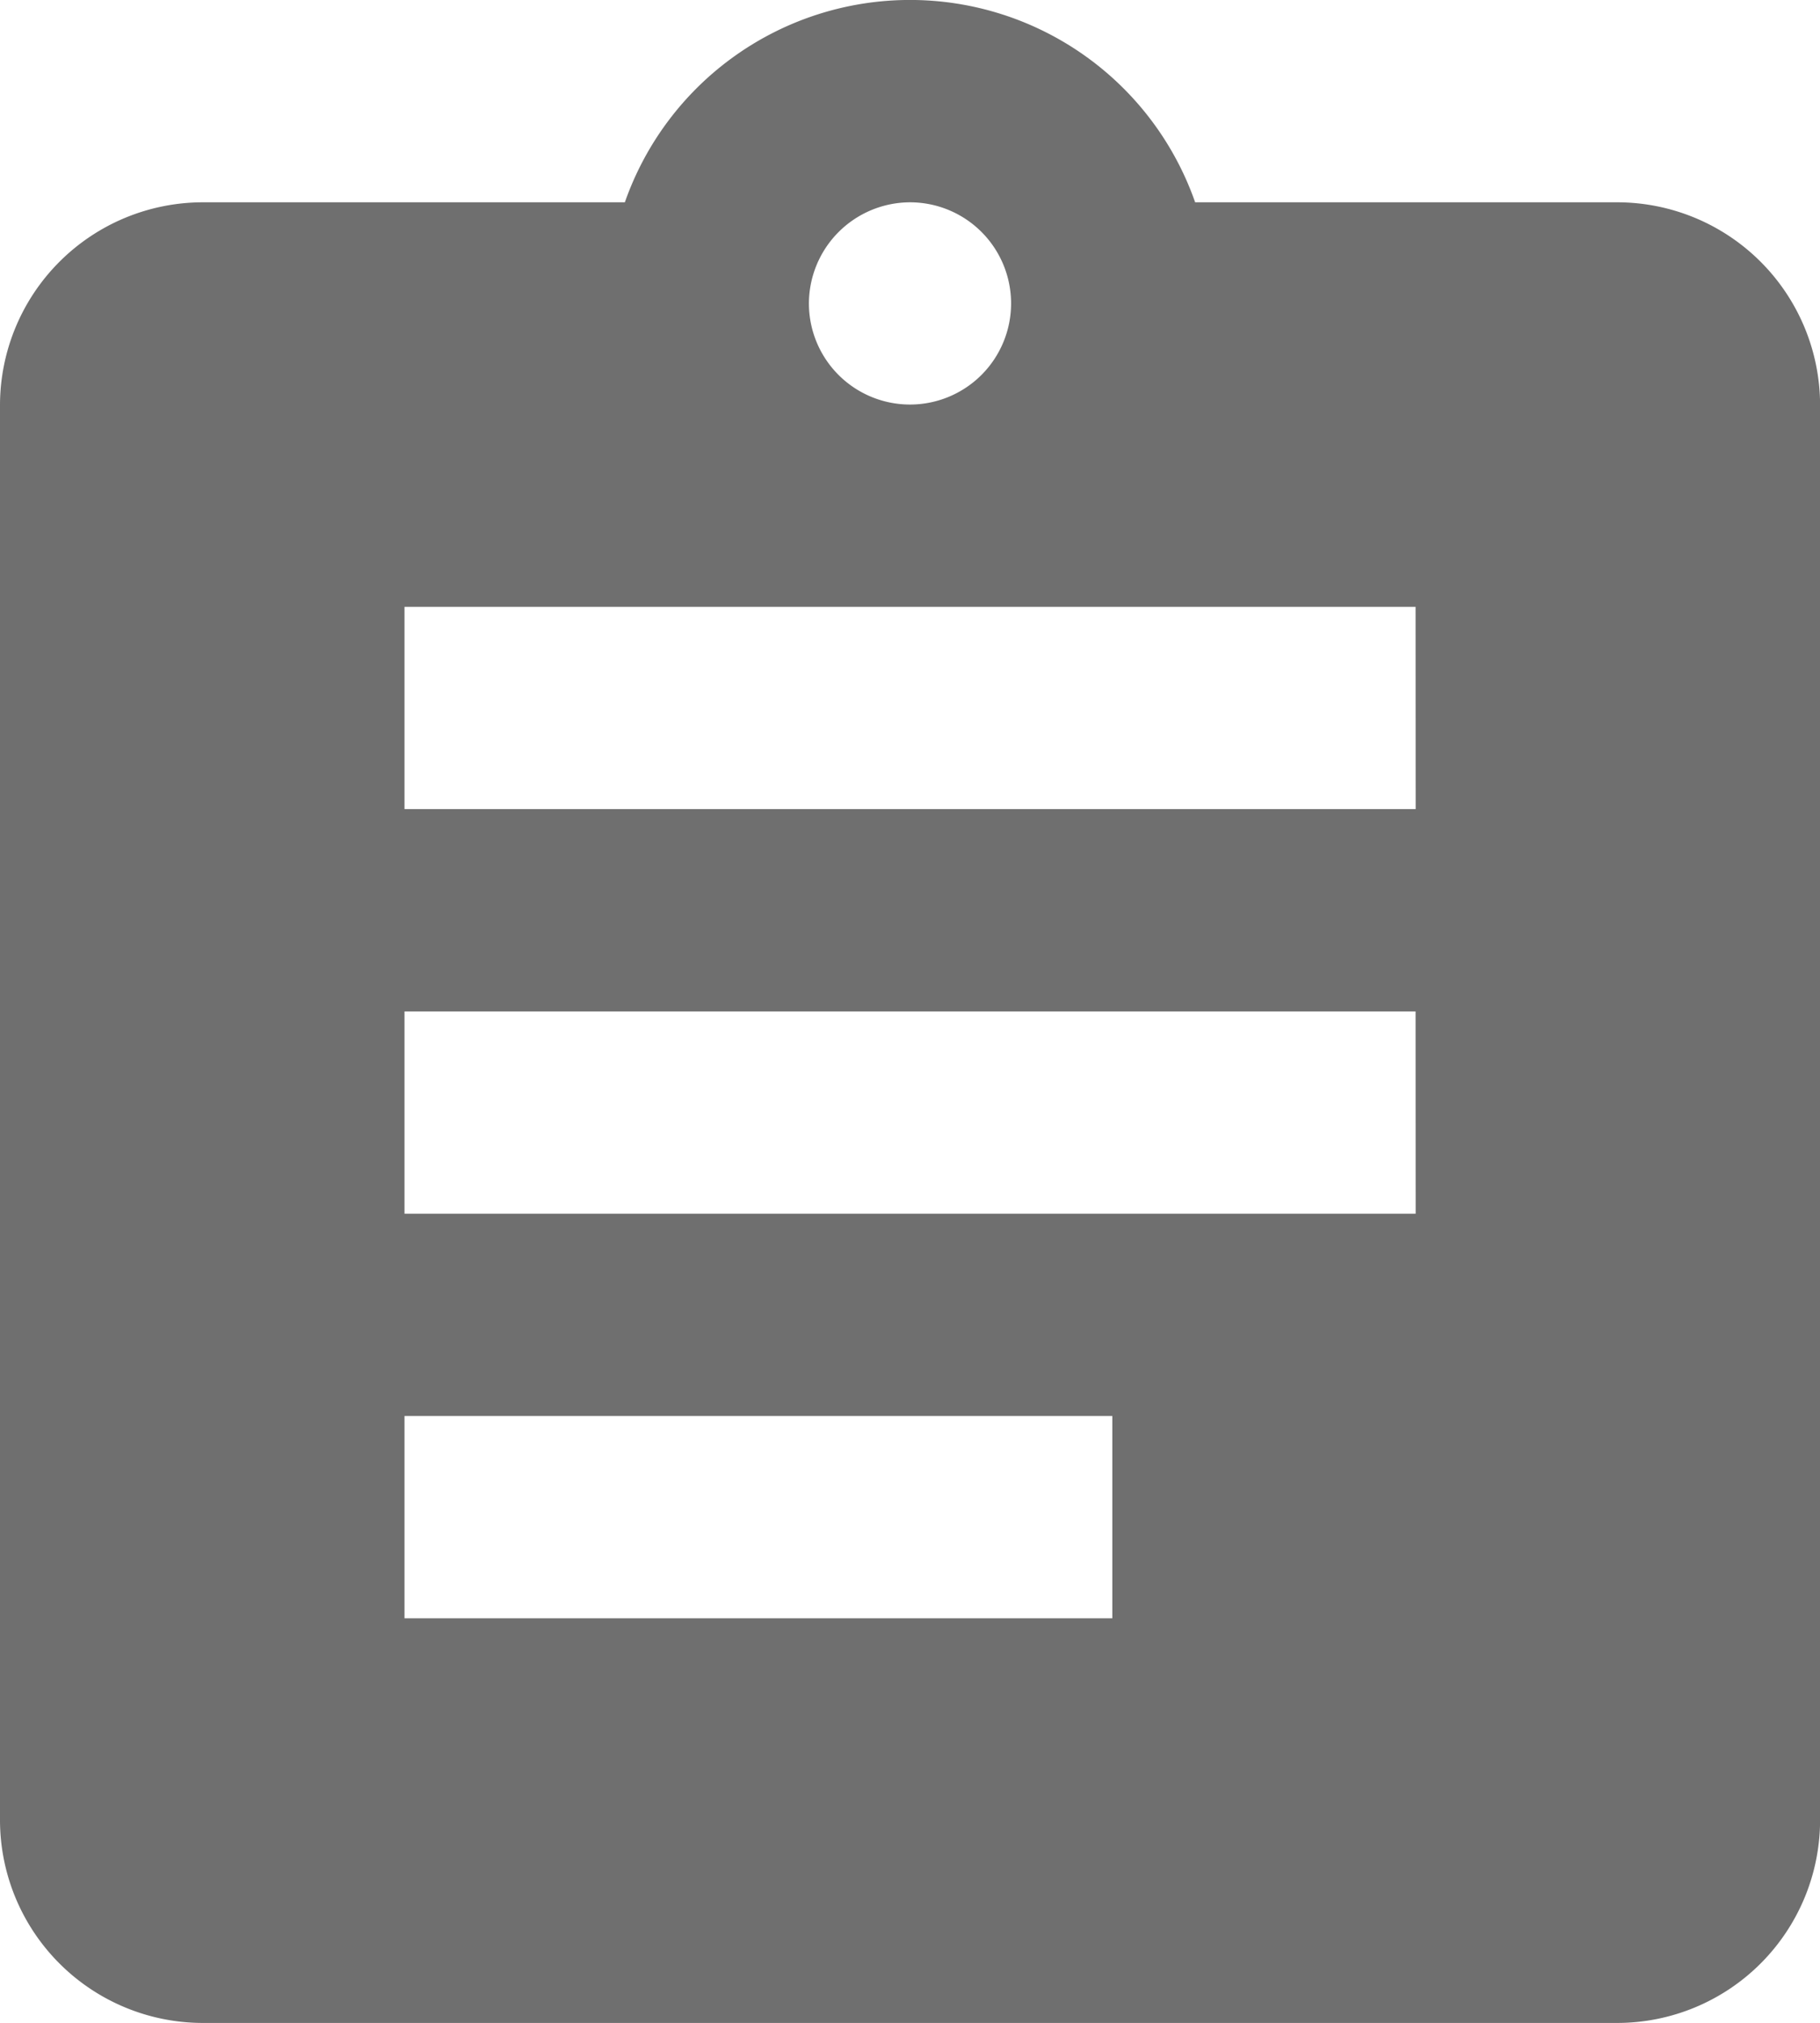 <svg xmlns="http://www.w3.org/2000/svg" width="22.416" height="24.908" viewBox="0 0 22.416 24.908">
  <path id="ic_assignment_24px_black" d="M22.926,3.491H17.72a3.721,3.721,0,0,0-7.024,0H5.491A2.5,2.5,0,0,0,3,5.982V23.417a2.5,2.5,0,0,0,2.491,2.491H22.926a2.5,2.5,0,0,0,2.491-2.491V5.982A2.5,2.5,0,0,0,22.926,3.491Zm-8.718,0a1.245,1.245,0,1,1-1.245,1.245A1.249,1.249,0,0,1,14.208,3.491ZM16.7,20.926H7.982V18.435H16.7Zm3.736-4.982H7.982V13.454H20.435Zm0-4.982H7.982V8.472H20.435Z" transform="translate(-3 -1)" fill="#6f6f6f"/>
</svg>
